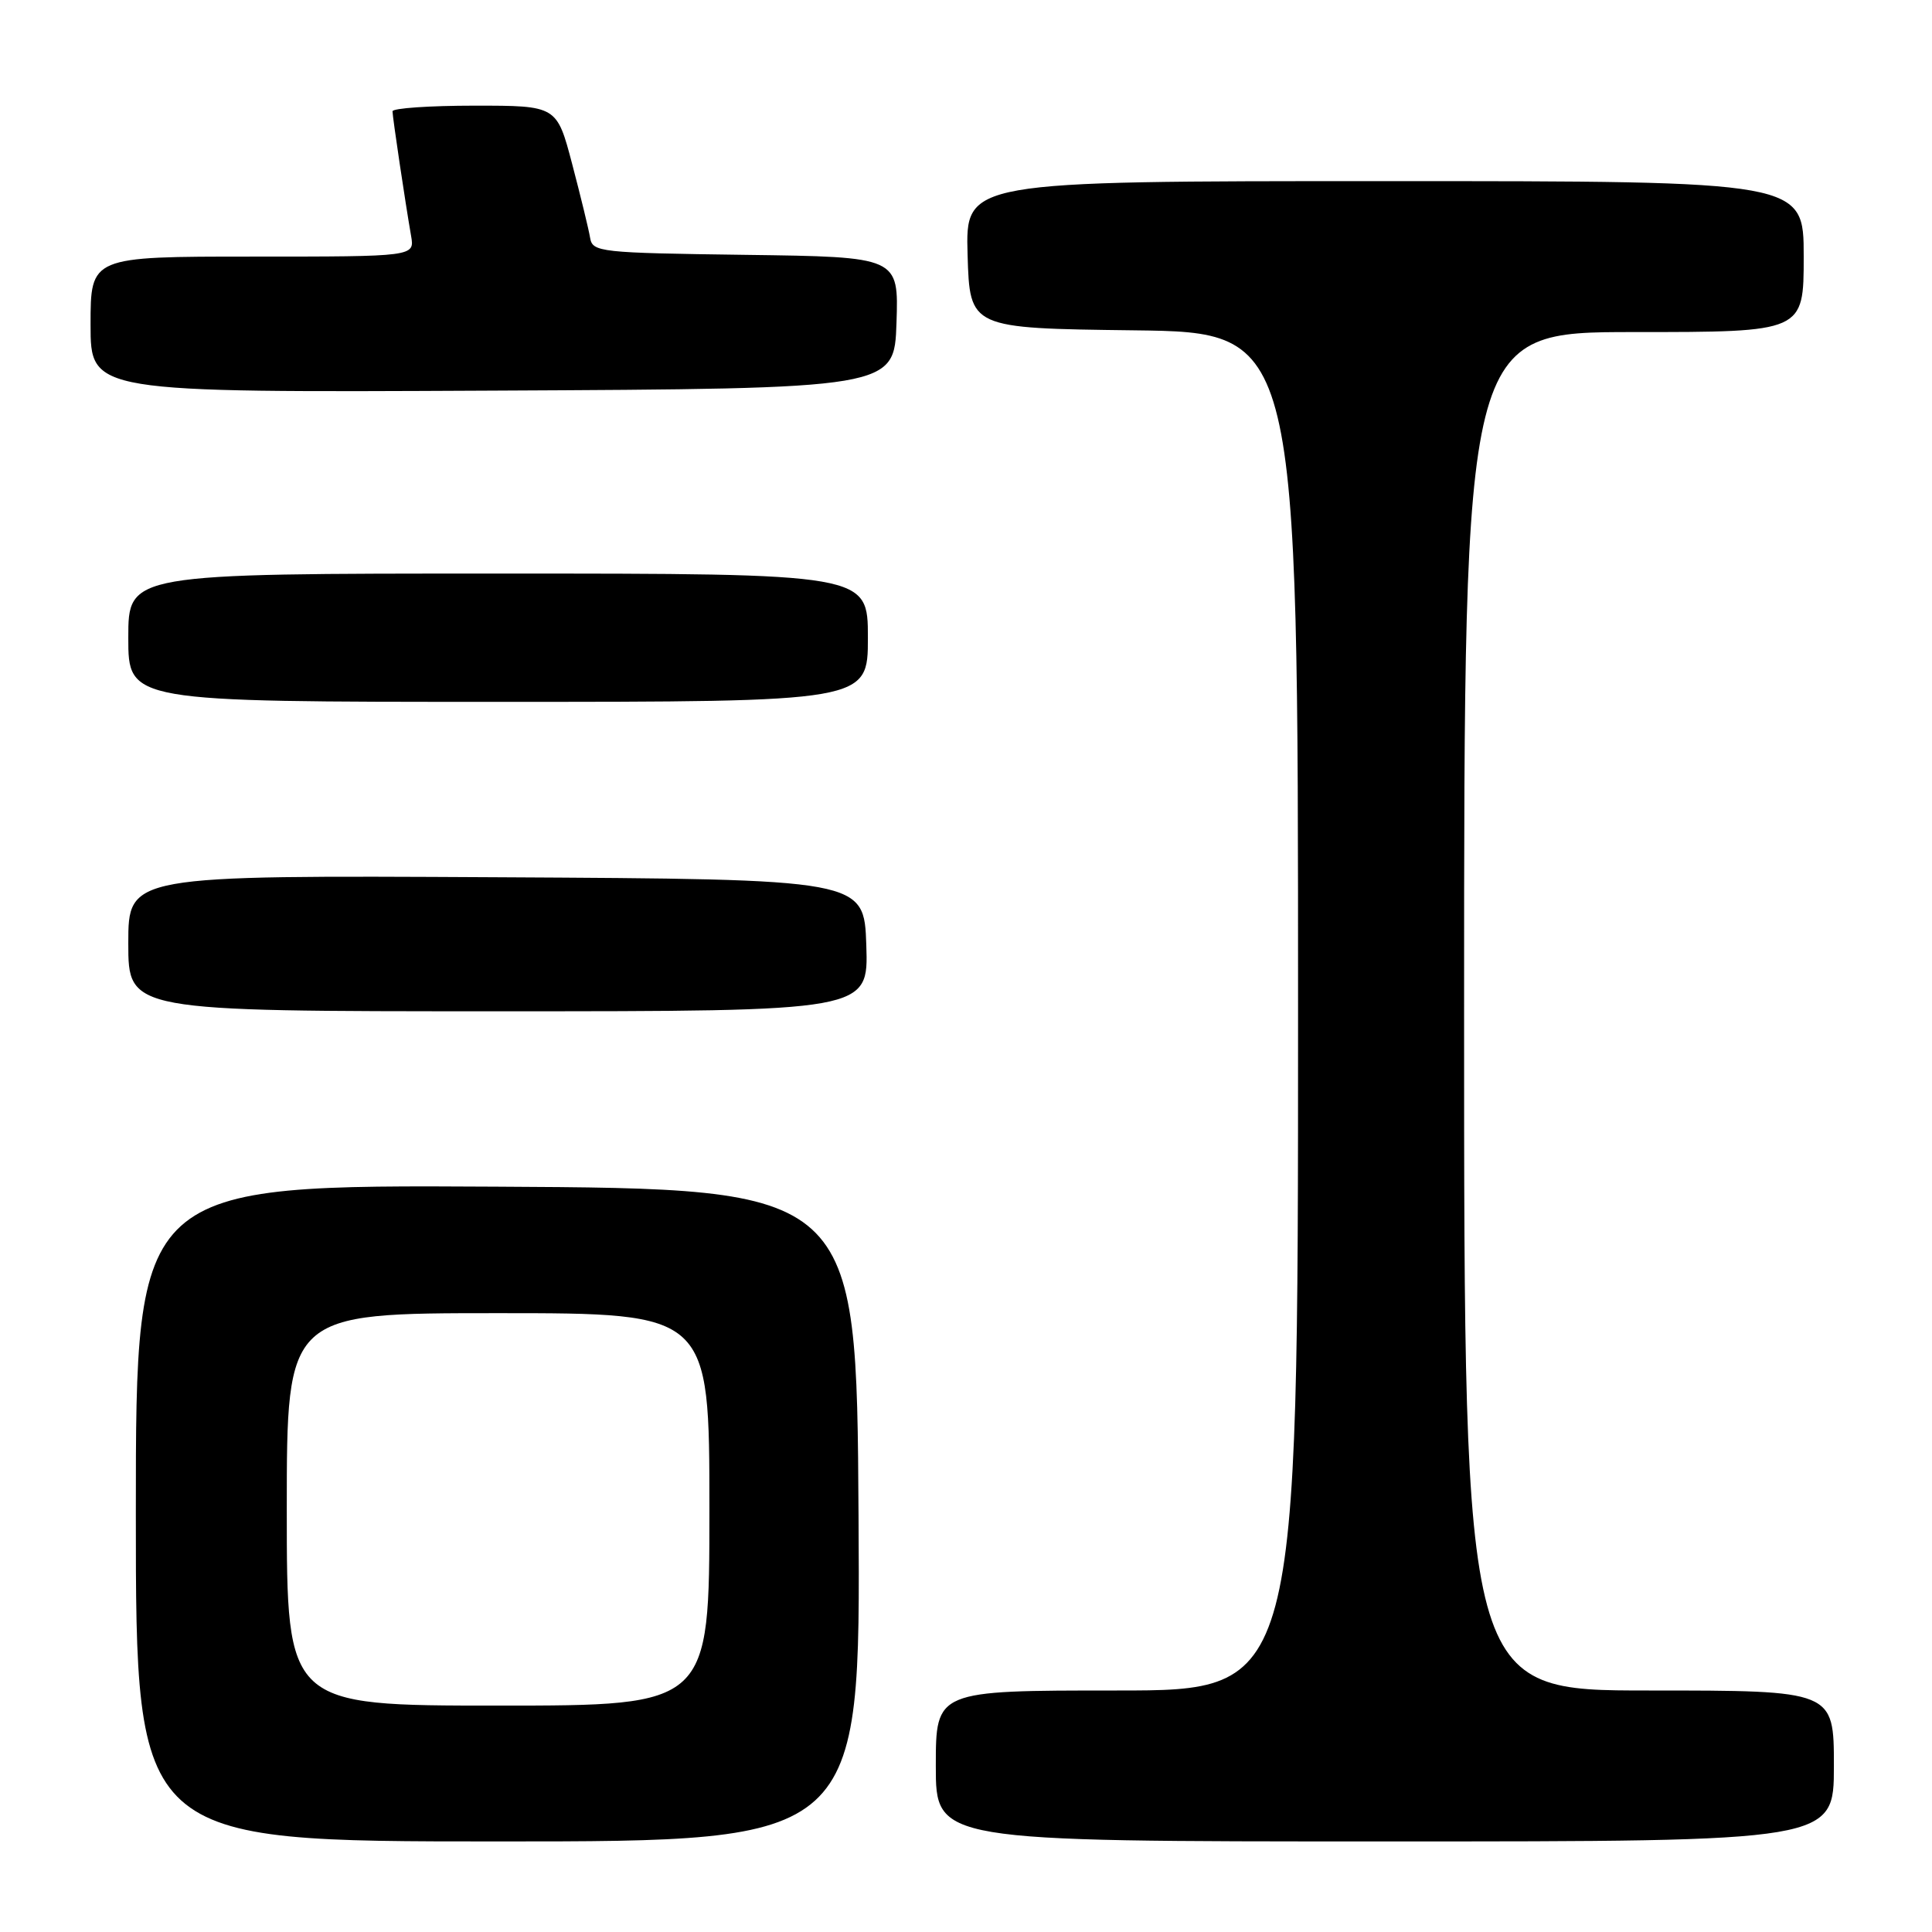 <?xml version="1.0" encoding="UTF-8" standalone="no"?>
<!DOCTYPE svg PUBLIC "-//W3C//DTD SVG 1.1//EN" "http://www.w3.org/Graphics/SVG/1.1/DTD/svg11.dtd" >
<svg xmlns="http://www.w3.org/2000/svg" xmlns:xlink="http://www.w3.org/1999/xlink" version="1.1" viewBox="0 0 256 256">
 <g >
 <path fill="currentColor"
d=" M 113.76 200.75 C 113.50 157.50 113.50 157.50 65.75 157.24 C 18.00 156.98 18.00 156.98 18.00 200.49 C 18.00 244.00 18.00 244.00 66.01 244.00 C 114.02 244.00 114.02 244.00 113.76 200.75 Z  M 243.00 234.00 C 243.00 224.00 243.00 224.00 218.50 224.00 C 194.00 224.00 194.00 224.00 194.00 134.00 C 194.00 44.00 194.00 44.00 216.50 44.00 C 239.00 44.00 239.00 44.00 239.00 34.00 C 239.00 24.00 239.00 24.00 183.46 24.00 C 127.93 24.00 127.93 24.00 128.21 33.75 C 128.50 43.50 128.50 43.50 150.25 43.77 C 172.00 44.04 172.00 44.04 172.00 134.02 C 172.00 224.00 172.00 224.00 148.00 224.00 C 124.00 224.00 124.00 224.00 124.00 234.00 C 124.00 244.00 124.00 244.00 183.50 244.00 C 243.00 244.00 243.00 244.00 243.00 234.00 Z  M 114.79 125.25 C 114.50 116.50 114.50 116.50 65.75 116.24 C 17.00 115.98 17.00 115.98 17.00 124.99 C 17.00 134.00 17.00 134.00 66.04 134.00 C 115.08 134.00 115.08 134.00 114.79 125.25 Z  M 115.00 84.50 C 115.00 76.00 115.00 76.00 66.00 76.00 C 17.00 76.00 17.00 76.00 17.00 84.50 C 17.00 93.00 17.00 93.00 66.00 93.00 C 115.00 93.00 115.00 93.00 115.00 84.50 Z  M 118.79 42.77 C 119.08 34.04 119.08 34.04 98.80 33.77 C 79.41 33.51 78.51 33.41 78.19 31.50 C 78.01 30.40 76.94 26.01 75.82 21.75 C 73.78 14.00 73.78 14.00 62.89 14.00 C 56.90 14.00 52.00 14.34 52.01 14.75 C 52.02 15.57 53.70 26.83 54.47 31.25 C 54.95 34.00 54.95 34.00 33.48 34.00 C 12.00 34.00 12.00 34.00 12.00 43.01 C 12.00 52.02 12.00 52.02 65.25 51.76 C 118.50 51.50 118.50 51.50 118.79 42.77 Z  M 38.00 200.00 C 38.00 174.00 38.00 174.00 66.00 174.00 C 94.00 174.00 94.00 174.00 94.00 200.00 C 94.00 226.00 94.00 226.00 66.00 226.00 C 38.00 226.00 38.00 226.00 38.00 200.00 Z "/>
</g>
</svg>